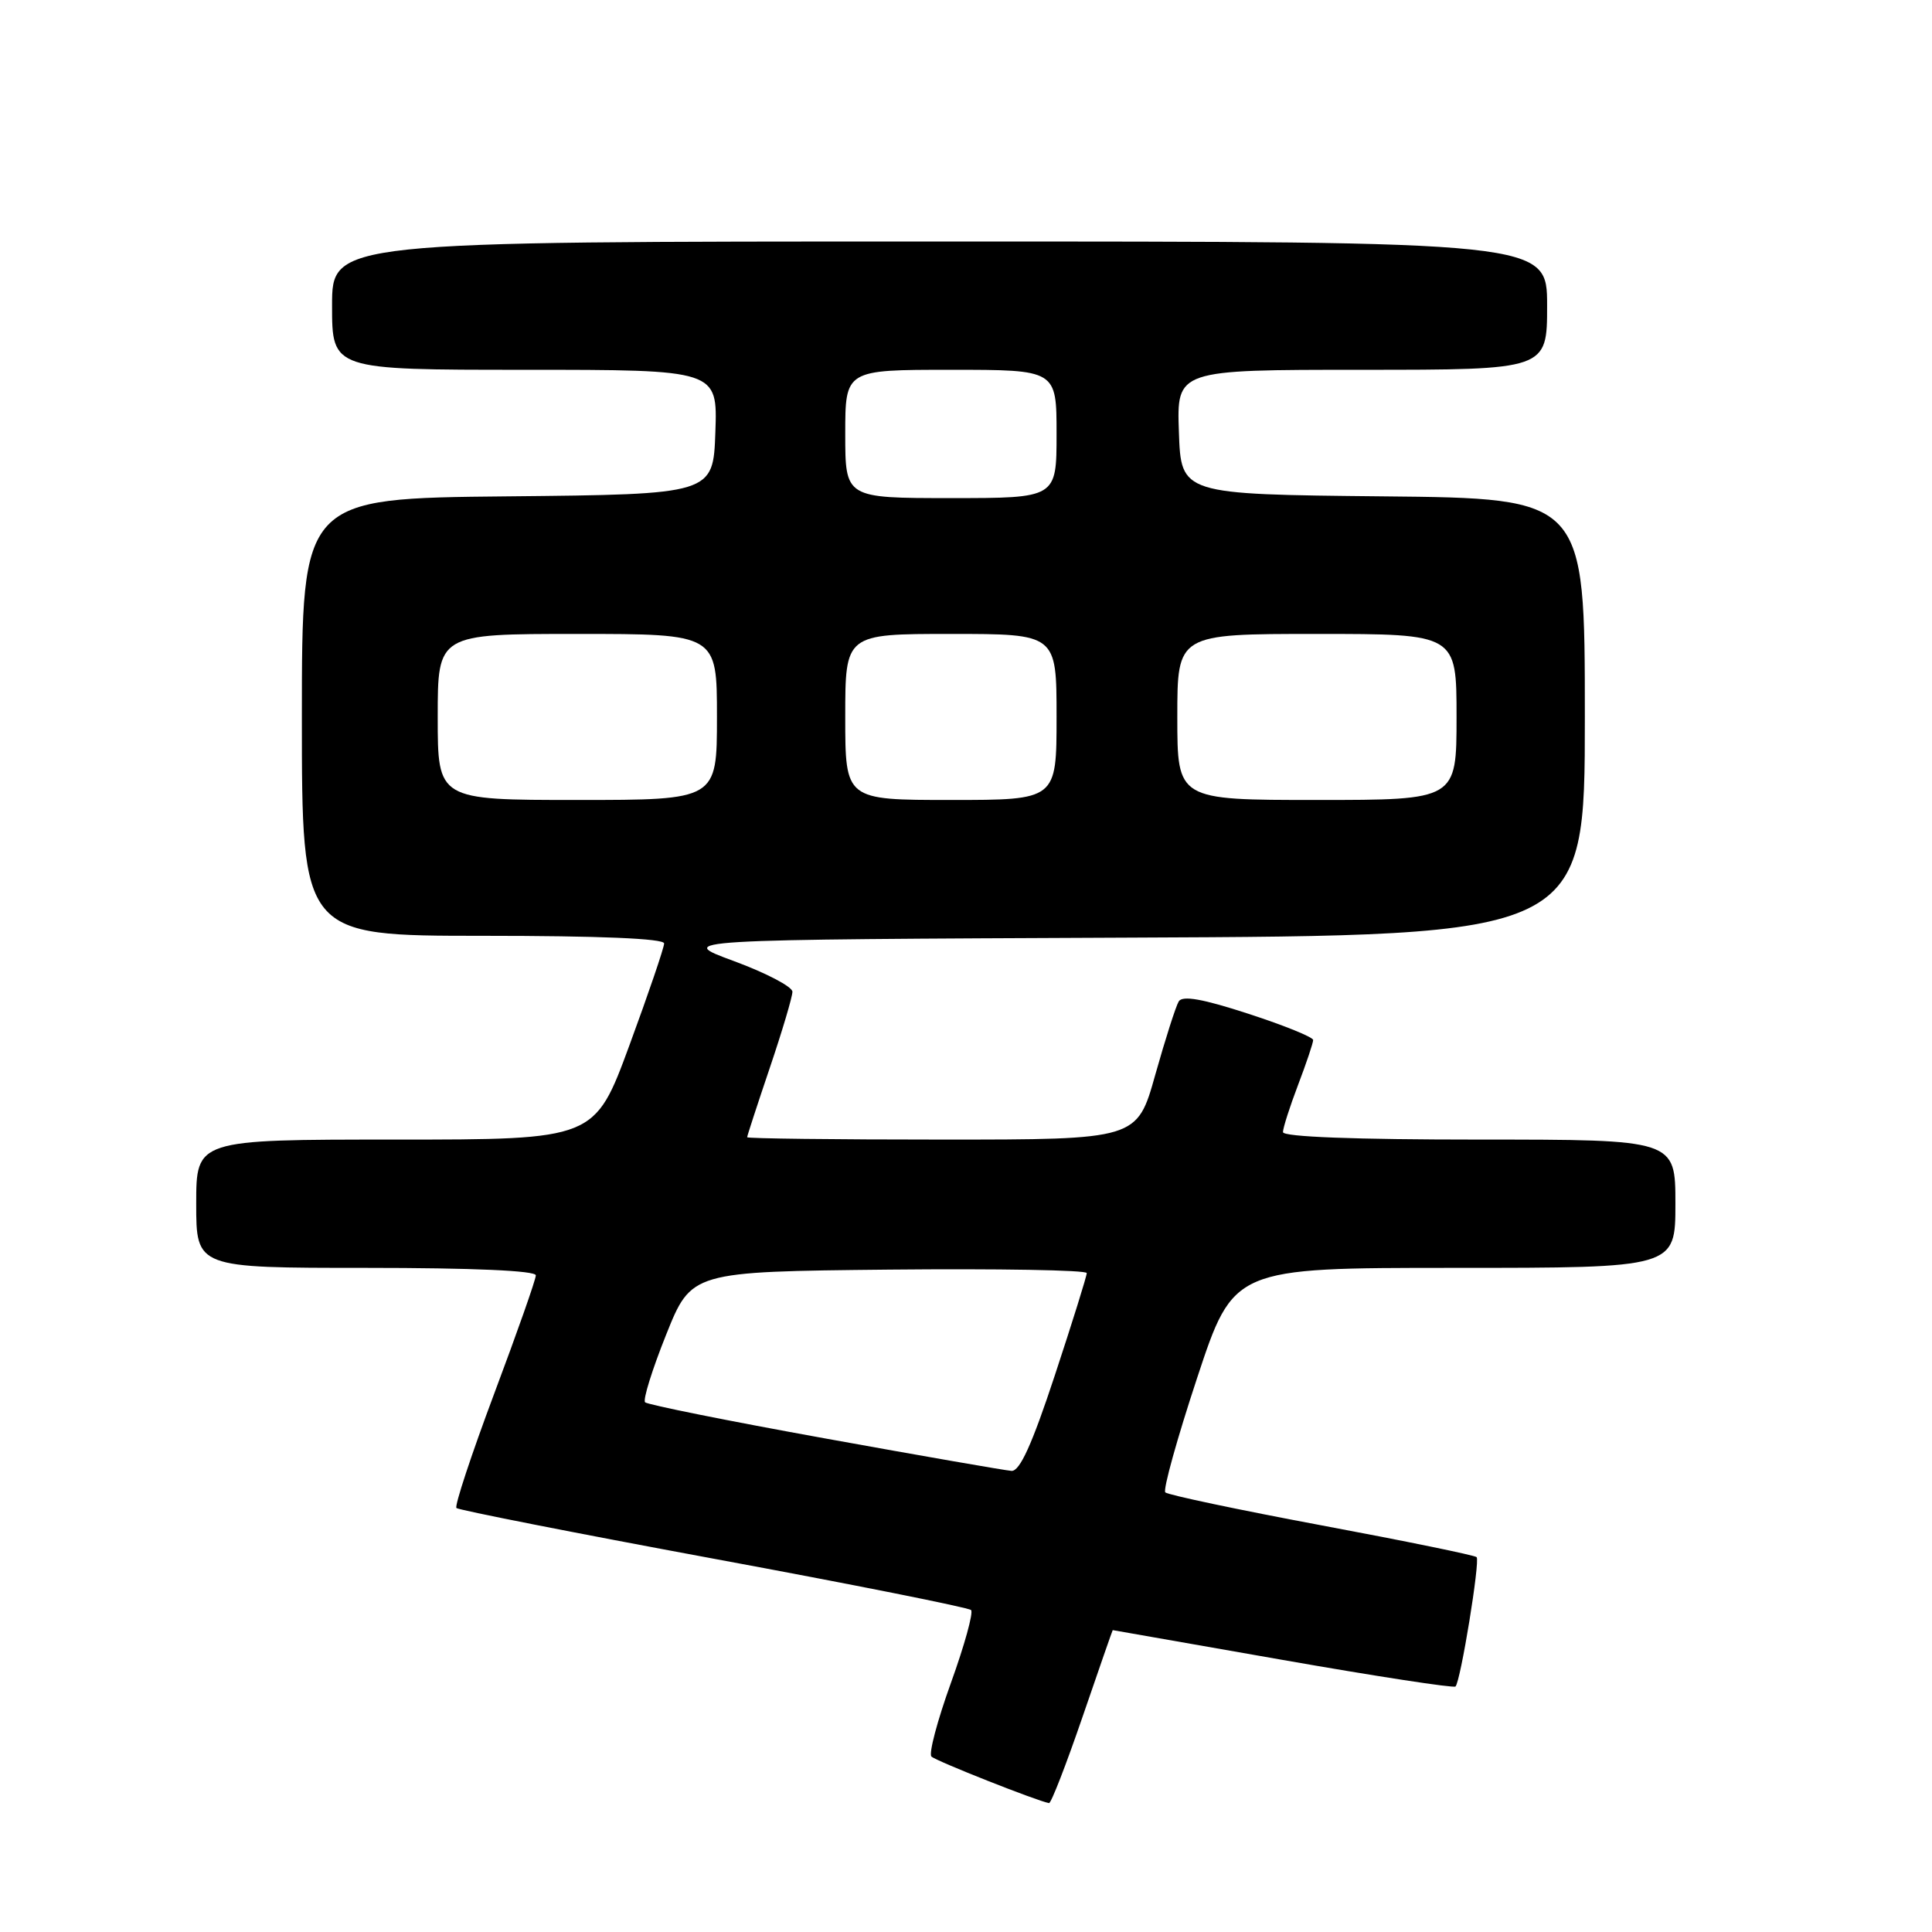 <?xml version="1.0" encoding="UTF-8" standalone="no"?>
<!DOCTYPE svg PUBLIC "-//W3C//DTD SVG 1.1//EN" "http://www.w3.org/Graphics/SVG/1.1/DTD/svg11.dtd" >
<svg xmlns="http://www.w3.org/2000/svg" xmlns:xlink="http://www.w3.org/1999/xlink" version="1.1" viewBox="0 0 256 256">
 <g >
 <path fill="currentColor"
d=" M 143.44 227.50 C 145.61 221.17 147.41 216.00 147.44 216.00 C 147.47 216.00 157.61 217.78 169.97 219.95 C 182.33 222.12 192.63 223.70 192.86 223.47 C 193.54 222.80 196.14 206.81 195.66 206.33 C 195.42 206.08 186.18 204.19 175.12 202.12 C 164.06 200.05 154.75 198.08 154.41 197.75 C 154.08 197.42 155.98 190.59 158.63 182.57 C 163.45 168.00 163.45 168.00 192.72 168.00 C 222.00 168.00 222.00 168.00 222.00 159.50 C 222.00 151.00 222.00 151.00 196.00 151.00 C 179.52 151.00 170.00 150.64 170.00 150.01 C 170.00 149.47 170.90 146.65 172.00 143.76 C 173.10 140.87 174.00 138.19 174.00 137.81 C 174.00 137.43 170.15 135.87 165.45 134.34 C 159.38 132.36 156.69 131.88 156.19 132.69 C 155.81 133.31 154.41 137.69 153.08 142.41 C 150.67 151.00 150.67 151.00 124.84 151.00 C 110.63 151.00 99.00 150.86 99.00 150.69 C 99.00 150.52 100.35 146.38 102.00 141.50 C 103.65 136.62 105.00 132.08 105.00 131.41 C 105.00 130.75 101.51 128.92 97.25 127.35 C 89.50 124.50 89.50 124.50 149.75 124.24 C 210.00 123.98 210.00 123.98 210.00 95.01 C 210.00 66.03 210.00 66.03 183.25 65.77 C 156.50 65.50 156.50 65.50 156.21 57.25 C 155.92 49.00 155.92 49.00 180.46 49.00 C 205.00 49.00 205.00 49.00 205.00 40.50 C 205.00 32.00 205.00 32.00 124.50 32.00 C 44.00 32.00 44.00 32.00 44.00 40.50 C 44.00 49.00 44.00 49.00 69.54 49.00 C 95.08 49.00 95.08 49.00 94.79 57.25 C 94.50 65.50 94.50 65.50 67.25 65.77 C 40.00 66.03 40.00 66.03 40.00 95.02 C 40.00 124.00 40.00 124.00 64.00 124.00 C 79.45 124.00 88.00 124.36 88.00 125.01 C 88.00 125.56 85.93 131.64 83.40 138.51 C 78.80 151.00 78.80 151.00 52.40 151.00 C 26.00 151.00 26.00 151.00 26.00 159.50 C 26.00 168.00 26.00 168.00 48.50 168.00 C 62.69 168.00 71.00 168.37 71.00 168.99 C 71.00 169.54 68.52 176.58 65.49 184.65 C 62.47 192.72 60.21 199.54 60.48 199.82 C 60.76 200.09 76.08 203.11 94.53 206.53 C 112.98 209.94 128.34 213.01 128.67 213.34 C 129.00 213.67 127.80 218.01 126.00 223.00 C 124.20 227.99 123.04 232.37 123.42 232.75 C 124.00 233.34 137.50 238.67 139.00 238.92 C 139.28 238.96 141.27 233.82 143.44 227.50 Z  M 109.28 190.59 C 96.50 188.28 85.79 186.13 85.48 185.81 C 85.16 185.50 86.42 181.47 88.26 176.87 C 91.61 168.50 91.61 168.50 117.81 168.23 C 132.21 168.09 144.00 168.29 144.00 168.69 C 144.00 169.09 142.10 175.18 139.78 182.21 C 136.75 191.40 135.13 194.97 134.03 194.90 C 133.19 194.84 122.05 192.90 109.28 190.59 Z  M 58.00 95.00 C 58.00 84.00 58.00 84.00 76.50 84.00 C 95.00 84.00 95.00 84.00 95.00 95.00 C 95.00 106.00 95.00 106.00 76.50 106.00 C 58.00 106.00 58.00 106.00 58.00 95.00 Z  M 112.00 95.00 C 112.00 84.00 112.00 84.00 126.00 84.00 C 140.00 84.00 140.00 84.00 140.00 95.00 C 140.00 106.00 140.00 106.00 126.00 106.00 C 112.00 106.00 112.00 106.00 112.00 95.00 Z  M 156.00 95.00 C 156.00 84.00 156.00 84.00 174.50 84.00 C 193.00 84.00 193.00 84.00 193.00 95.00 C 193.00 106.00 193.00 106.00 174.50 106.00 C 156.00 106.00 156.00 106.00 156.00 95.00 Z  M 112.00 57.50 C 112.00 49.00 112.00 49.00 126.00 49.00 C 140.00 49.00 140.00 49.00 140.00 57.50 C 140.00 66.00 140.00 66.00 126.00 66.00 C 112.00 66.00 112.00 66.00 112.00 57.50 Z "/>
</g>
</svg>